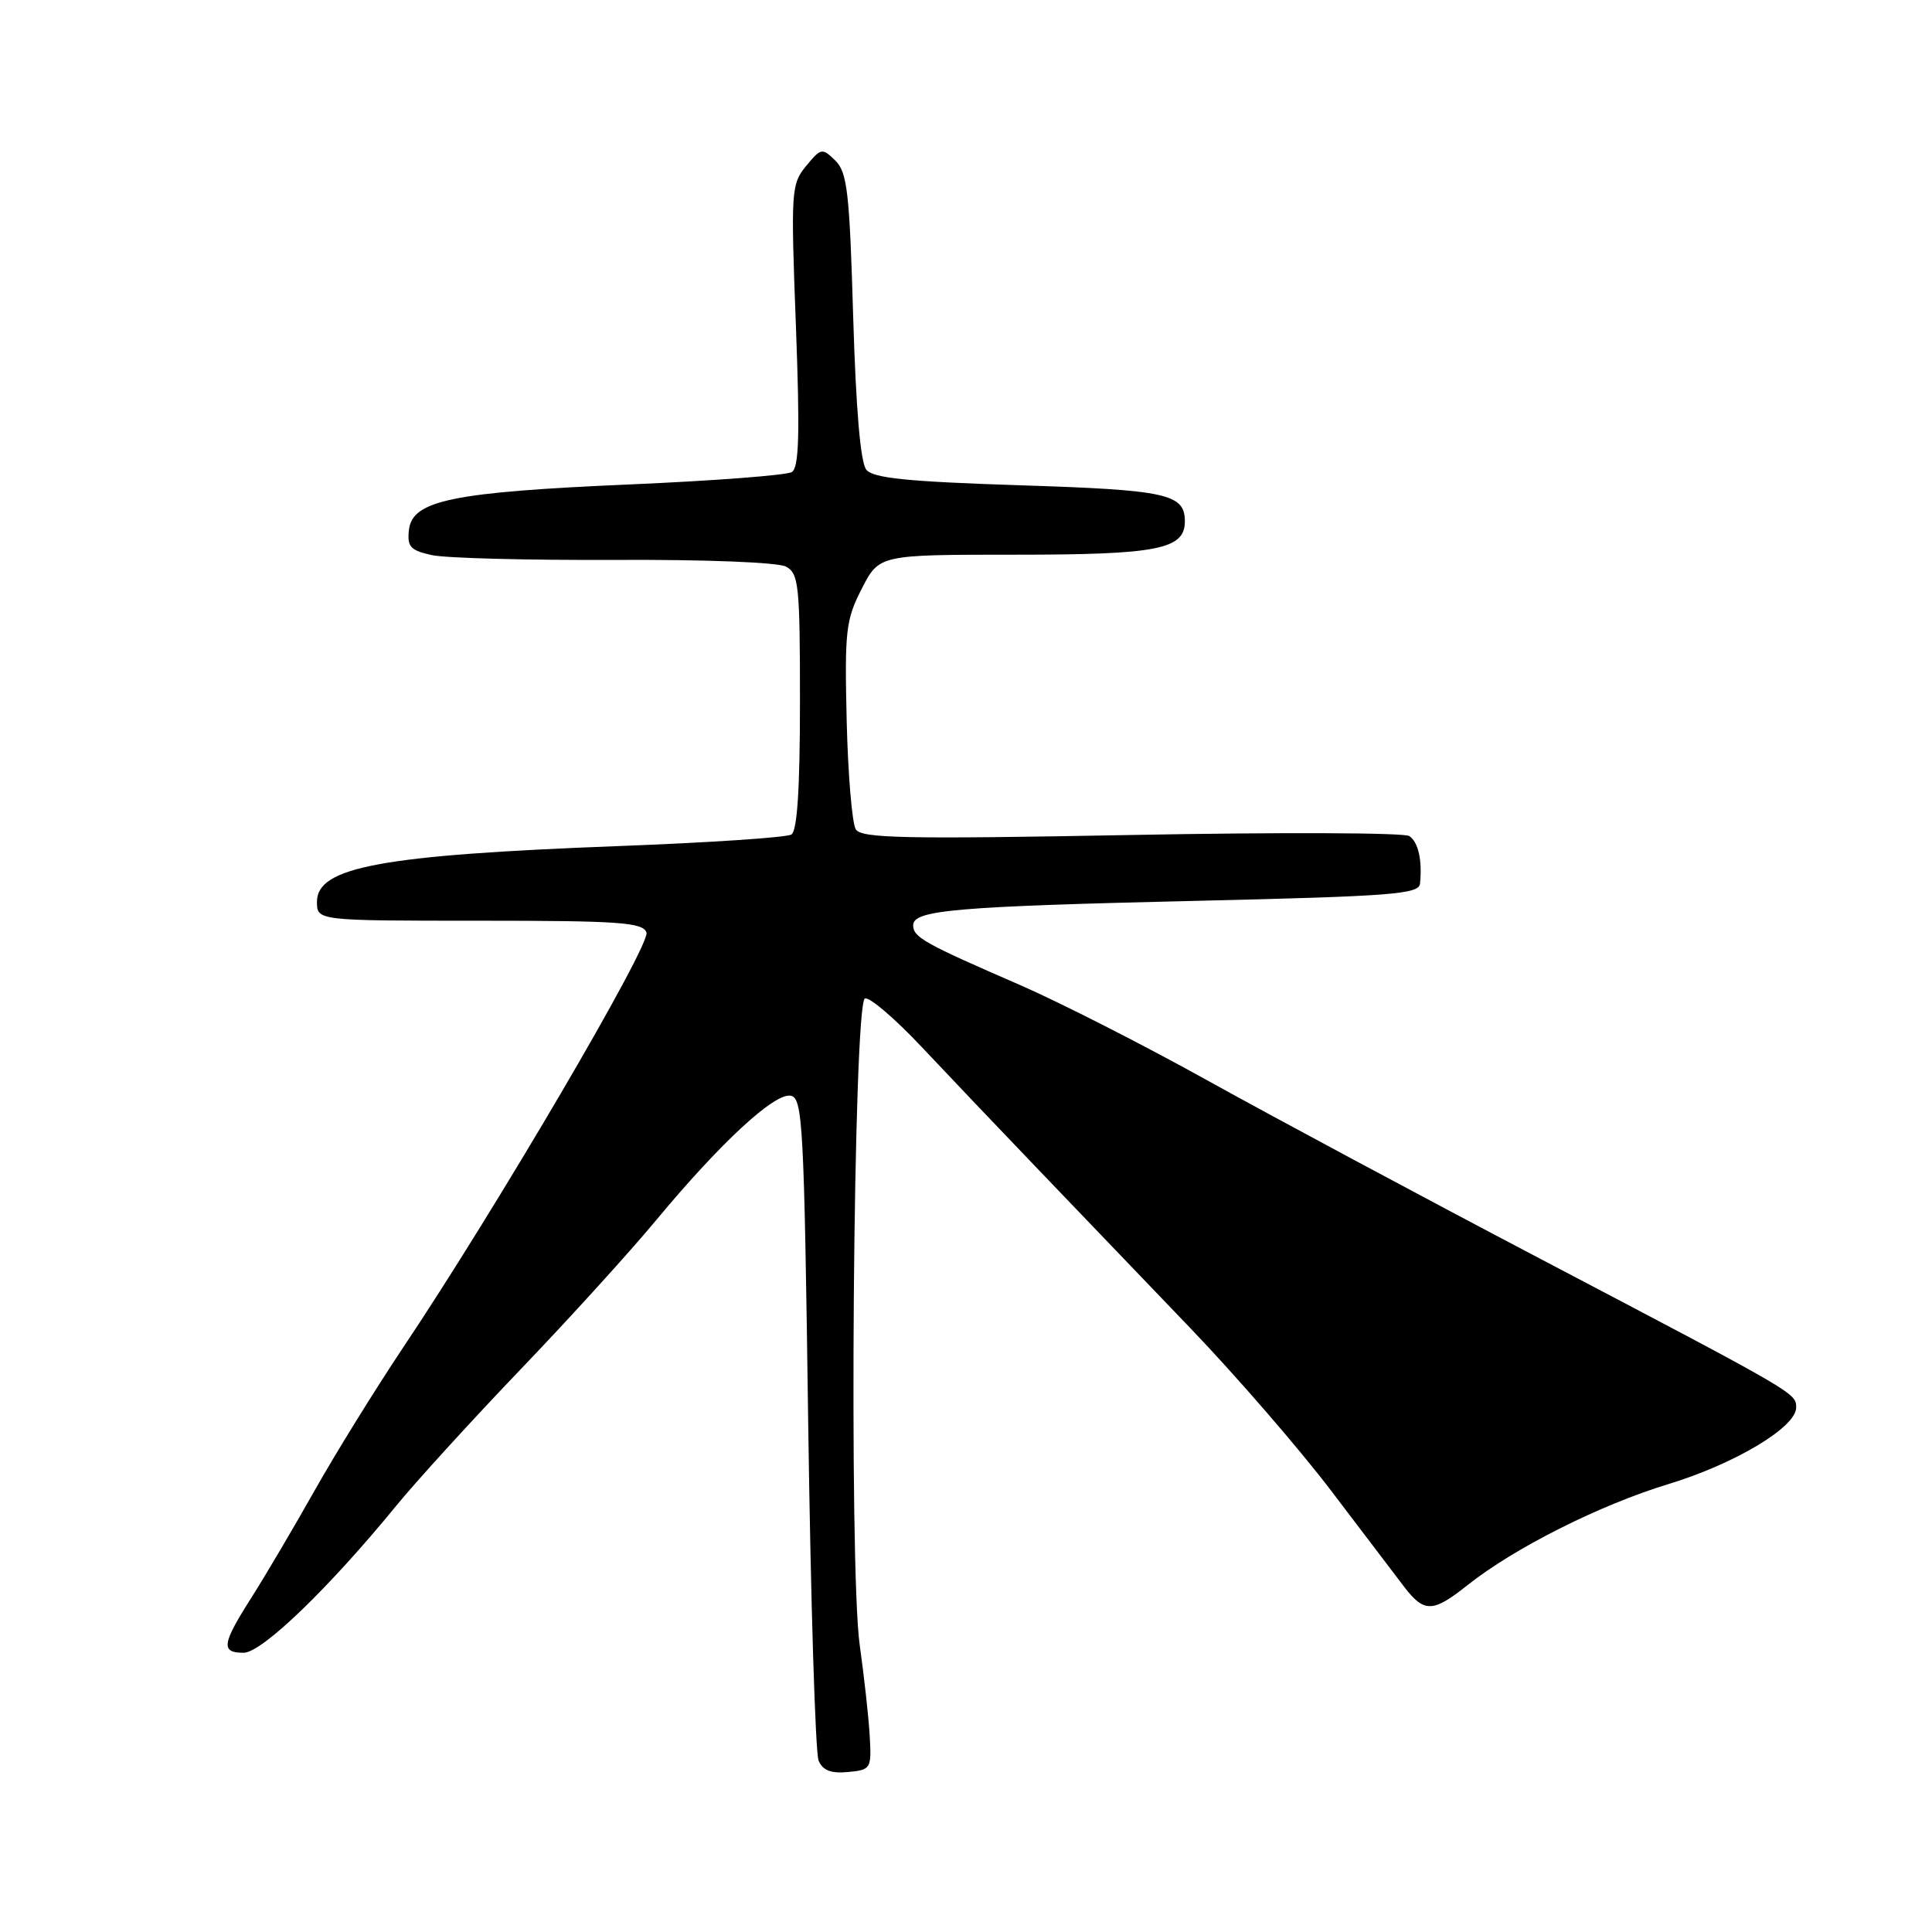 <?xml version="1.0" encoding="UTF-8" standalone="no"?>
<!DOCTYPE svg PUBLIC "-//W3C//DTD SVG 1.1//EN" "http://www.w3.org/Graphics/SVG/1.1/DTD/svg11.dtd" >
<svg xmlns="http://www.w3.org/2000/svg" xmlns:xlink="http://www.w3.org/1999/xlink" version="1.1" viewBox="0 0 256 256">
 <g >
 <path fill="currentColor"
d=" M 115.24 230.00 C 115.10 227.53 114.50 222.12 113.92 218.00 C 112.46 207.74 113.07 132.81 114.61 132.30 C 115.23 132.09 118.60 134.98 122.11 138.71 C 125.63 142.45 132.60 149.78 137.61 155.00 C 142.62 160.22 151.68 169.68 157.74 176.00 C 163.80 182.32 172.18 192.00 176.36 197.50 C 180.54 203.00 184.90 208.74 186.05 210.25 C 188.71 213.72 189.85 213.70 194.44 210.05 C 200.63 205.12 212.02 199.40 221.07 196.65 C 229.88 193.97 238.00 189.11 238.00 186.52 C 238.00 184.59 238.21 184.71 204.50 167.01 C 188.55 158.64 168.58 147.93 160.11 143.23 C 151.65 138.52 140.38 132.79 135.07 130.48 C 122.47 125.01 121.00 124.19 121.00 122.60 C 121.00 120.59 126.56 120.11 158.75 119.36 C 184.43 118.76 188.02 118.48 188.16 117.09 C 188.47 113.96 187.93 111.57 186.73 110.78 C 186.05 110.33 169.48 110.27 149.90 110.64 C 119.94 111.20 114.16 111.08 113.40 109.90 C 112.91 109.13 112.36 102.65 112.19 95.50 C 111.91 83.55 112.07 82.14 114.19 78.00 C 116.50 73.50 116.50 73.50 134.50 73.50 C 153.40 73.50 157.00 72.79 157.00 69.09 C 157.00 65.44 154.65 64.92 135.08 64.30 C 120.29 63.82 115.72 63.36 114.80 62.25 C 114.02 61.32 113.42 54.29 113.05 41.95 C 112.57 25.49 112.27 22.84 110.69 21.28 C 108.94 19.57 108.79 19.60 106.81 22.00 C 104.84 24.40 104.78 25.25 105.46 43.14 C 106.00 57.52 105.88 61.96 104.92 62.55 C 104.24 62.97 94.57 63.71 83.44 64.19 C 59.94 65.21 54.65 66.30 54.19 70.20 C 53.93 72.44 54.36 72.92 57.19 73.55 C 59.01 73.96 69.90 74.24 81.40 74.19 C 93.49 74.13 103.08 74.51 104.15 75.08 C 105.84 75.98 106.00 77.55 106.00 92.98 C 106.00 104.51 105.64 110.10 104.86 110.58 C 104.24 110.97 93.92 111.66 81.93 112.11 C 50.57 113.30 42.00 114.88 42.00 119.48 C 42.00 122.00 42.00 122.00 63.53 122.00 C 82.04 122.00 85.15 122.22 85.66 123.55 C 86.27 125.14 65.68 160.26 53.30 178.73 C 49.71 184.11 44.48 192.55 41.69 197.50 C 38.90 202.45 35.13 208.84 33.31 211.70 C 29.40 217.85 29.23 219.00 32.28 219.00 C 34.70 219.00 43.56 210.46 52.52 199.50 C 55.22 196.20 62.62 188.09 68.96 181.47 C 75.31 174.85 83.41 165.94 86.96 161.66 C 95.50 151.38 102.64 144.78 104.78 145.19 C 106.36 145.50 106.55 148.92 107.09 188.51 C 107.42 212.16 108.04 232.31 108.47 233.30 C 109.03 234.60 110.13 235.02 112.38 234.80 C 115.41 234.51 115.49 234.37 115.24 230.00 Z "/>
</g>
</svg>